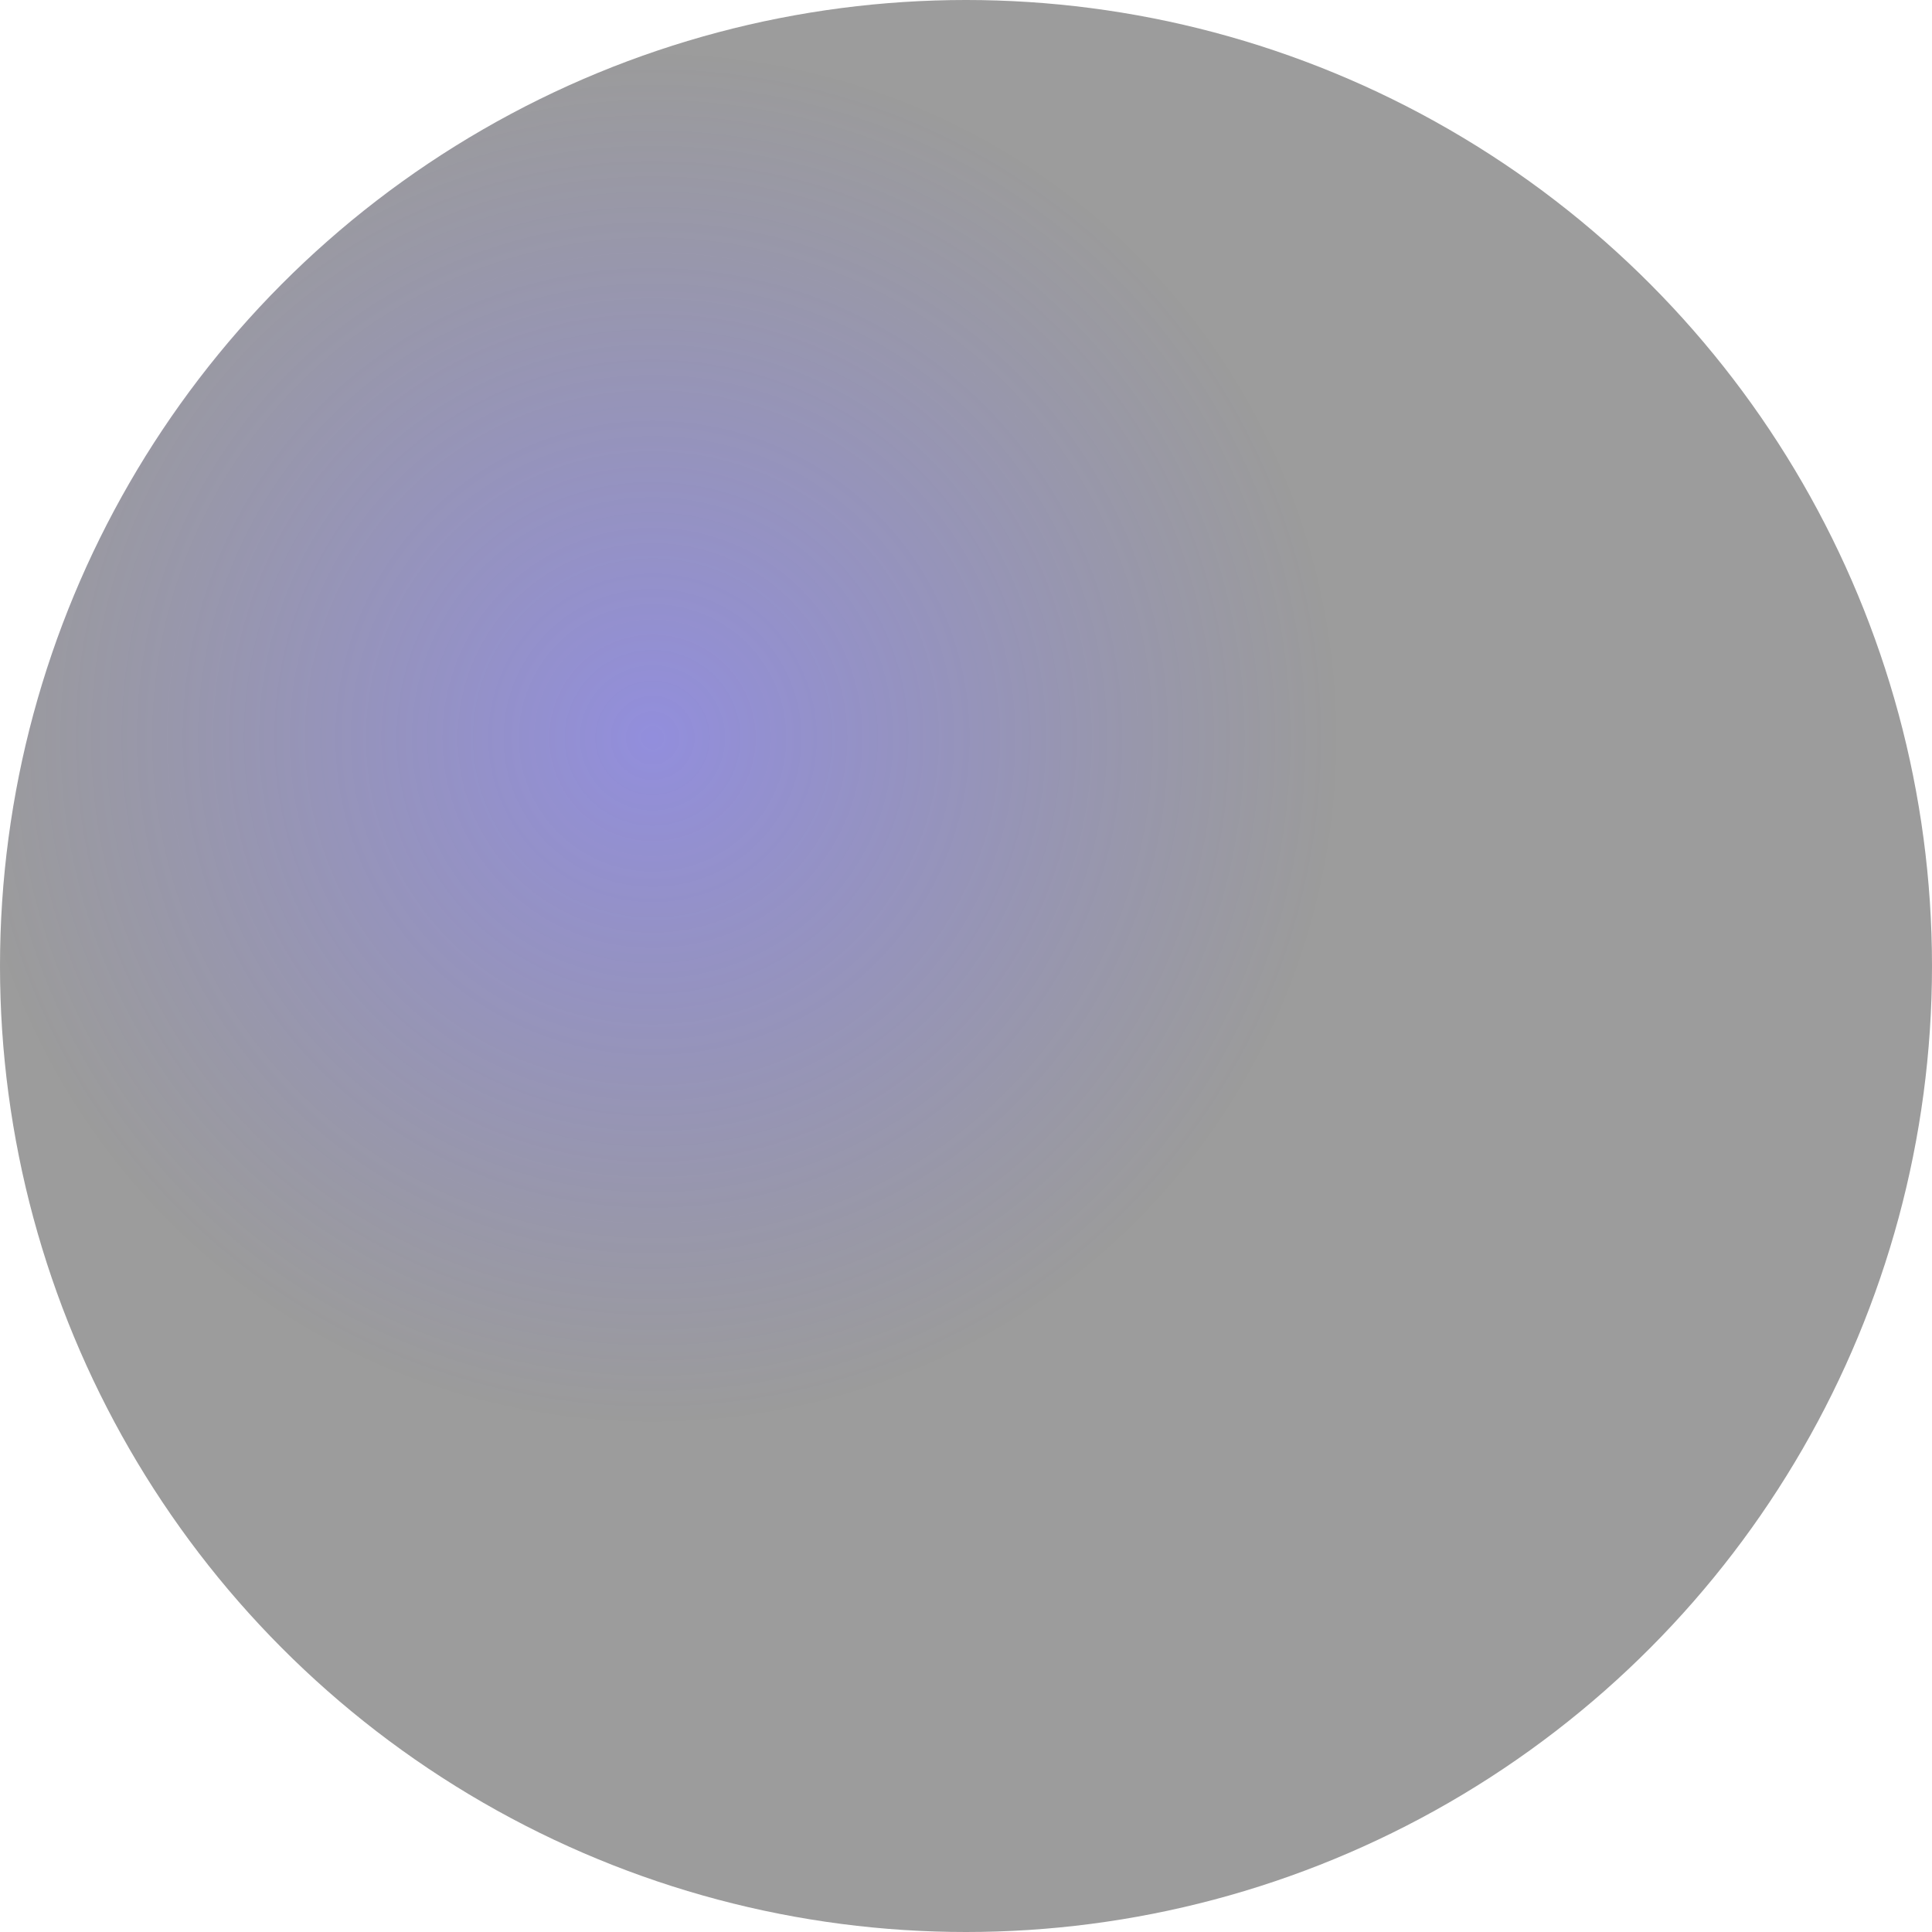<?xml version="1.0" encoding="UTF-8" standalone="no"?>
<!-- Created with Inkscape (http://www.inkscape.org/) -->

<svg
   width="48"
   height="48"
   viewBox="0 0 12.7 12.7"
   version="1.1"
   id="svg1"
   inkscape:version="1.3.2 (091e20e, 2023-11-25)"
   sodipodi:docname="mirror-ball.svg"
   inkscape:export-filename="../public/assets/003-mirror-ball.png"
   inkscape:export-xdpi="96"
   inkscape:export-ydpi="96"
   xmlns:inkscape="http://www.inkscape.org/namespaces/inkscape"
   xmlns:sodipodi="http://sodipodi.sourceforge.net/DTD/sodipodi-0.dtd"
   xmlns:xlink="http://www.w3.org/1999/xlink"
   xmlns="http://www.w3.org/2000/svg"
   xmlns:svg="http://www.w3.org/2000/svg">
  <sodipodi:namedview
     id="namedview1"
     pagecolor="#ffffff"
     bordercolor="#000000"
     borderopacity="0.153"
     inkscape:showpageshadow="2"
     inkscape:pageopacity="0.0"
     inkscape:pagecheckerboard="true"
     inkscape:deskcolor="#d1d1d1"
     inkscape:document-units="px"
     showguides="true"
     inkscape:zoom="17.458333"
     inkscape:cx="23.97136"
     inkscape:cy="24"
     inkscape:window-width="1728"
     inkscape:window-height="1051"
     inkscape:window-x="2144"
     inkscape:window-y="193"
     inkscape:window-maximized="0"
     inkscape:current-layer="layer1" />
  <defs
     id="defs1">
    <linearGradient
       id="linearGradient2"
       inkscape:collect="always">
      <stop
         style="stop-color:#928edc;stop-opacity:1;"
         offset="0.004"
         id="stop2" />
      <stop
         style="stop-color:#868686;stop-opacity:0.825;"
         offset="0.71"
         id="stop3" />
    </linearGradient>
    <radialGradient
       inkscape:collect="always"
       xlink:href="#linearGradient2"
       id="radialGradient3"
       cx="4.289"
       cy="4.85"
       fx="4.289"
       fy="4.85"
       r="6.35"
       gradientUnits="userSpaceOnUse" />
  </defs>
  <g
     inkscape:label="Ebene 1"
     inkscape:groupmode="layer"
     id="layer1"
     style="display:inline">
    <circle
       style="fill:url(#radialGradient3);fill-opacity:1;stroke-width:0.629;stroke-linecap:round;stroke-miterlimit:3.7;paint-order:stroke fill markers"
       id="path1"
       cx="6.35"
       cy="6.35"
       r="6.35" />
  </g>
</svg>
